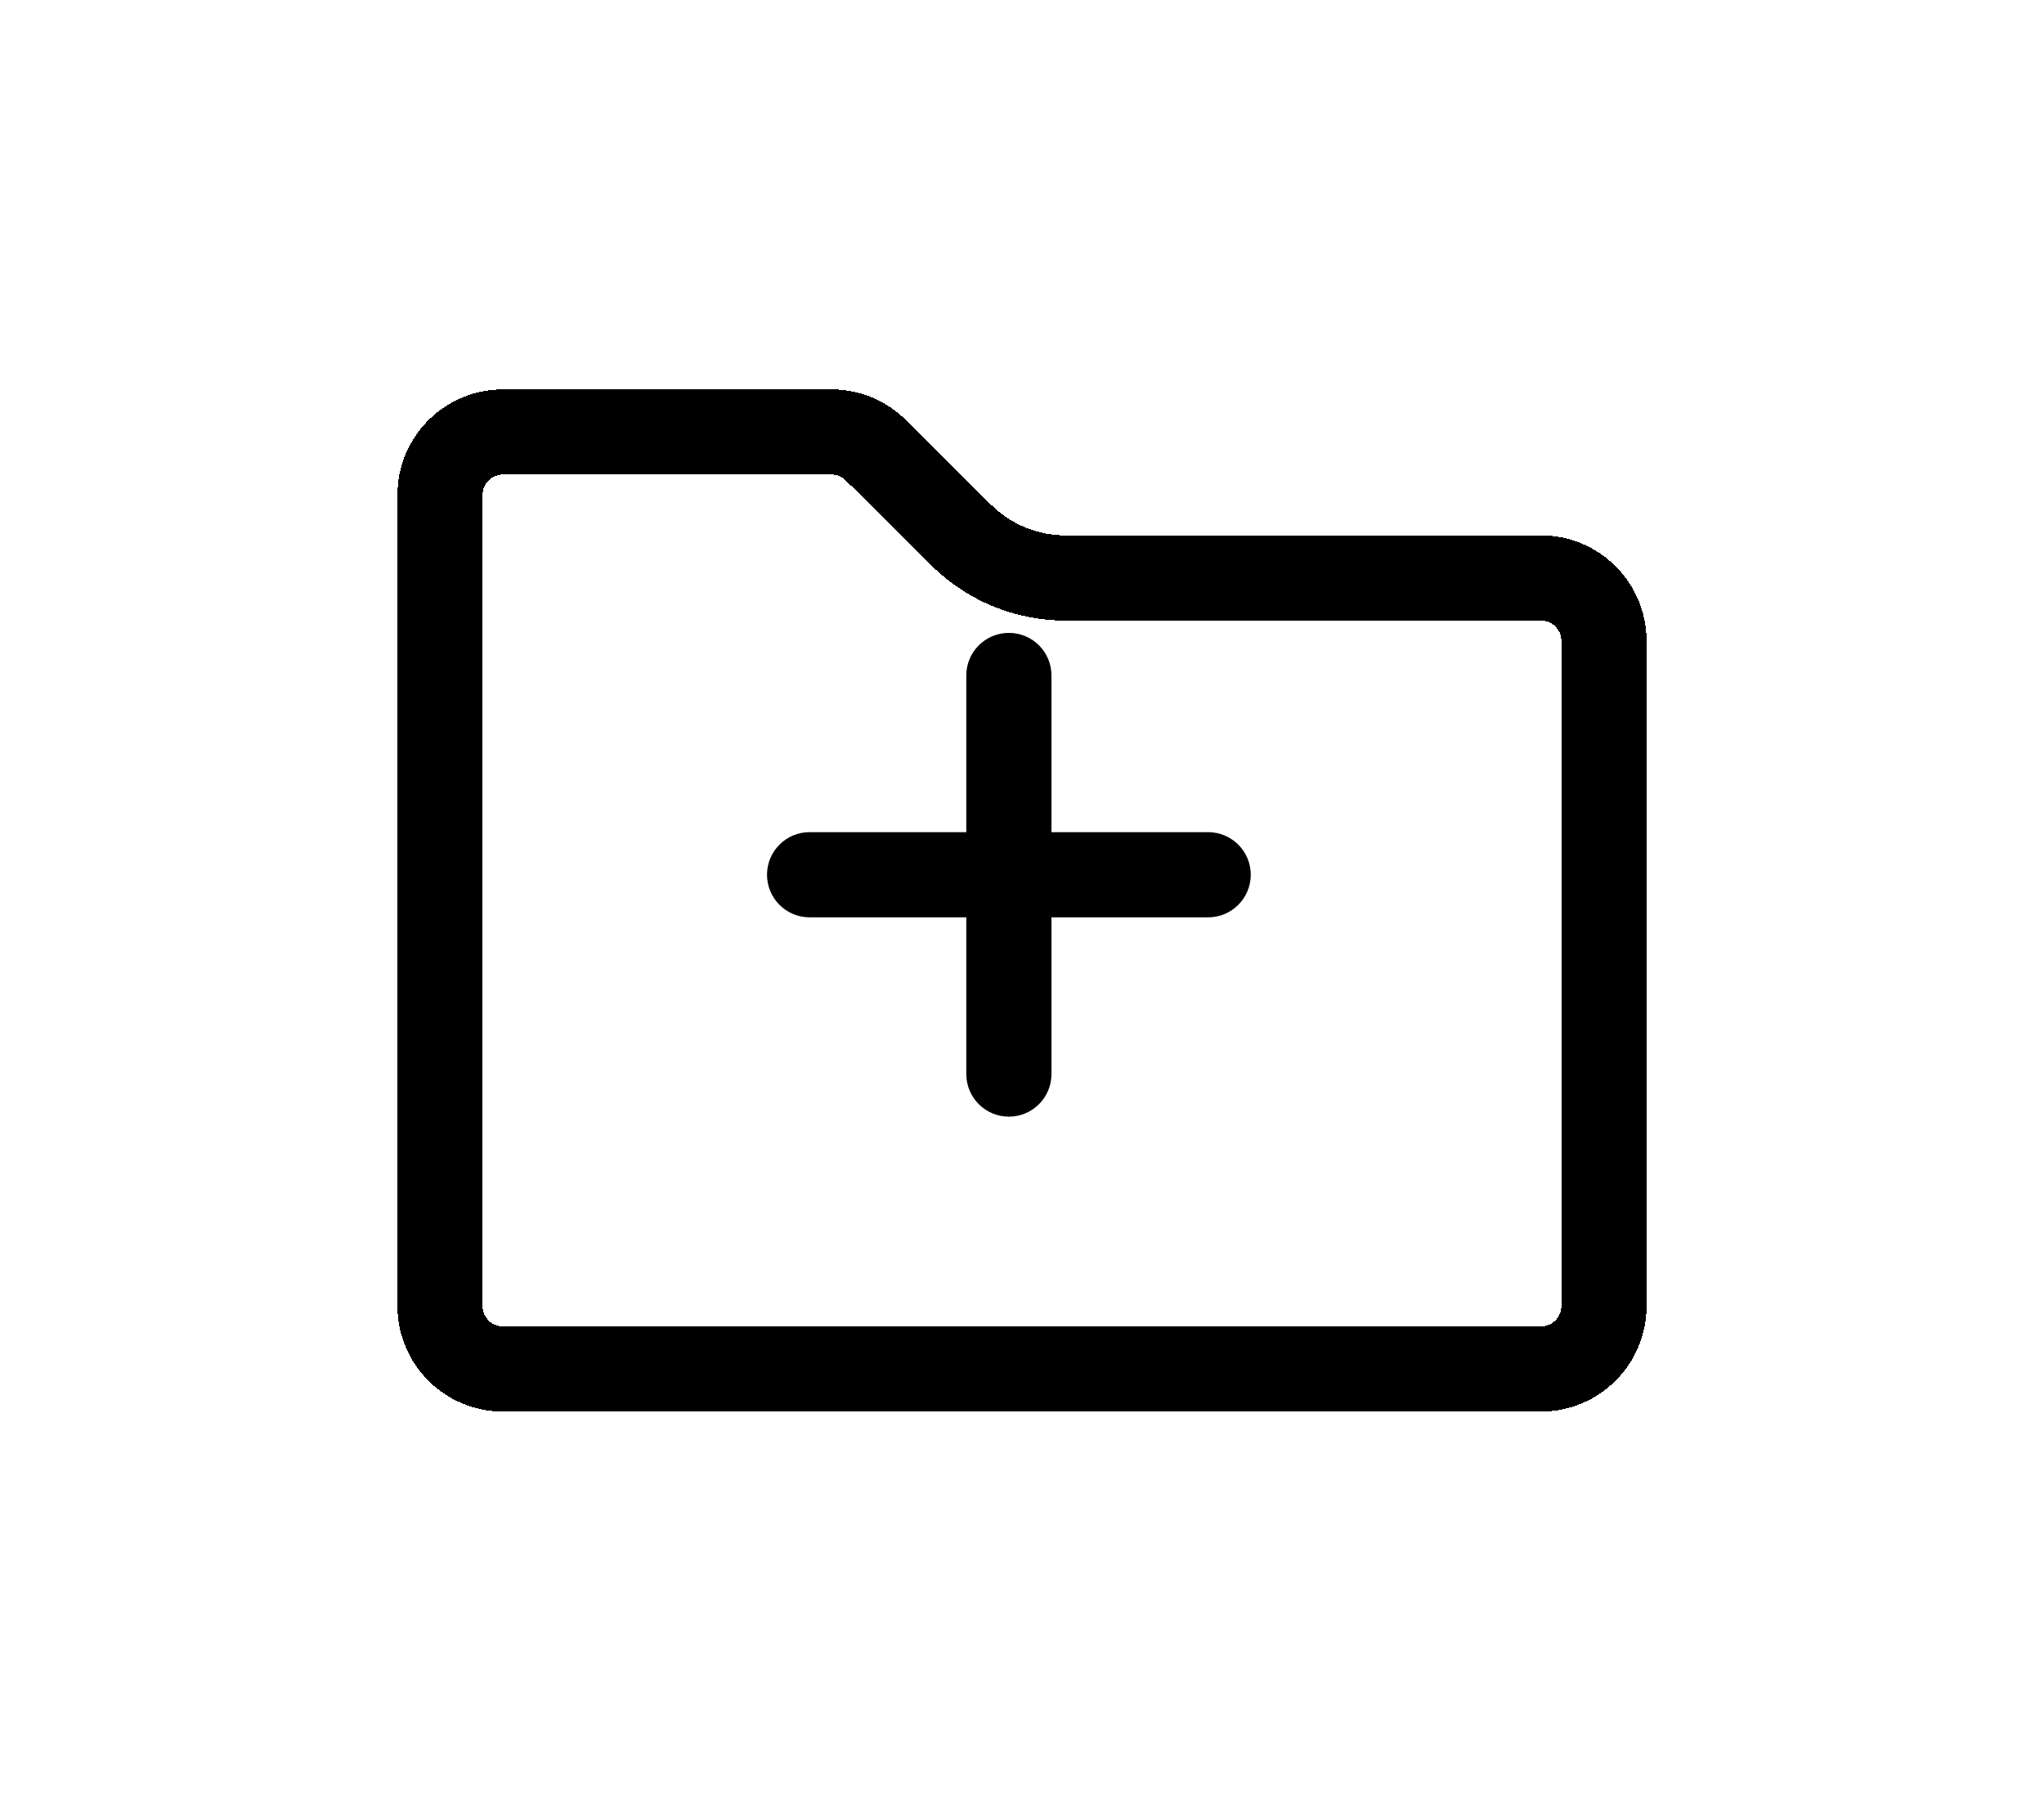 <svg width="36" height="32" viewBox="0 0 36 32" fill="none" xmlns="http://www.w3.org/2000/svg">
<path d="M18.519 11.895C18.519 11.48 18.183 11.145 17.769 11.145C17.355 11.145 17.019 11.48 17.019 11.895H18.519ZM17.019 18.914C17.019 19.328 17.355 19.664 17.769 19.664C18.183 19.664 18.519 19.328 18.519 18.914H17.019ZM17.019 11.895V18.914H18.519V11.895H17.019Z" fill="black"/>
<path d="M14.259 14.654C13.845 14.654 13.509 14.99 13.509 15.404C13.509 15.818 13.845 16.154 14.259 16.154L14.259 14.654ZM21.279 16.154C21.693 16.154 22.029 15.818 22.029 15.404C22.029 14.99 21.693 14.654 21.279 14.654L21.279 16.154ZM14.259 16.154L21.279 16.154L21.279 14.654L14.259 14.654L14.259 16.154Z" fill="black"/>
<g filter="url(#filter0_d_1850_25364)">
<path d="M28.25 9.429V21.143C28.25 21.754 27.754 22.25 27.143 22.25H8.857C8.246 22.25 7.75 21.754 7.75 21.143V6.857C7.75 6.246 8.246 5.75 8.857 5.75H14.646C14.938 5.75 15.219 5.866 15.426 6.072L16.928 7.564C17.417 8.049 18.077 8.321 18.766 8.321H27.143C27.754 8.321 28.25 8.817 28.25 9.429Z" stroke="black" stroke-width="1.5" shape-rendering="crispEdges"/>
</g>
<defs>
<filter id="filter0_d_1850_25364" x="0.5" y="0.357" width="35" height="31" filterUnits="userSpaceOnUse" color-interpolation-filters="sRGB">
<feFlood flood-opacity="0" result="BackgroundImageFix"/>
<feColorMatrix in="SourceAlpha" type="matrix" values="0 0 0 0 0 0 0 0 0 0 0 0 0 0 0 0 0 0 127 0" result="hardAlpha"/>
<feOffset dy="1.857"/>
<feGaussianBlur stdDeviation="3.25"/>
<feComposite in2="hardAlpha" operator="out"/>
<feColorMatrix type="matrix" values="0 0 0 0 0 0 0 0 0 0 0 0 0 0 0 0 0 0 0.1 0"/>
<feBlend mode="normal" in2="BackgroundImageFix" result="effect1_dropShadow_1850_25364"/>
<feBlend mode="normal" in="SourceGraphic" in2="effect1_dropShadow_1850_25364" result="shape"/>
</filter>
</defs>
</svg>
